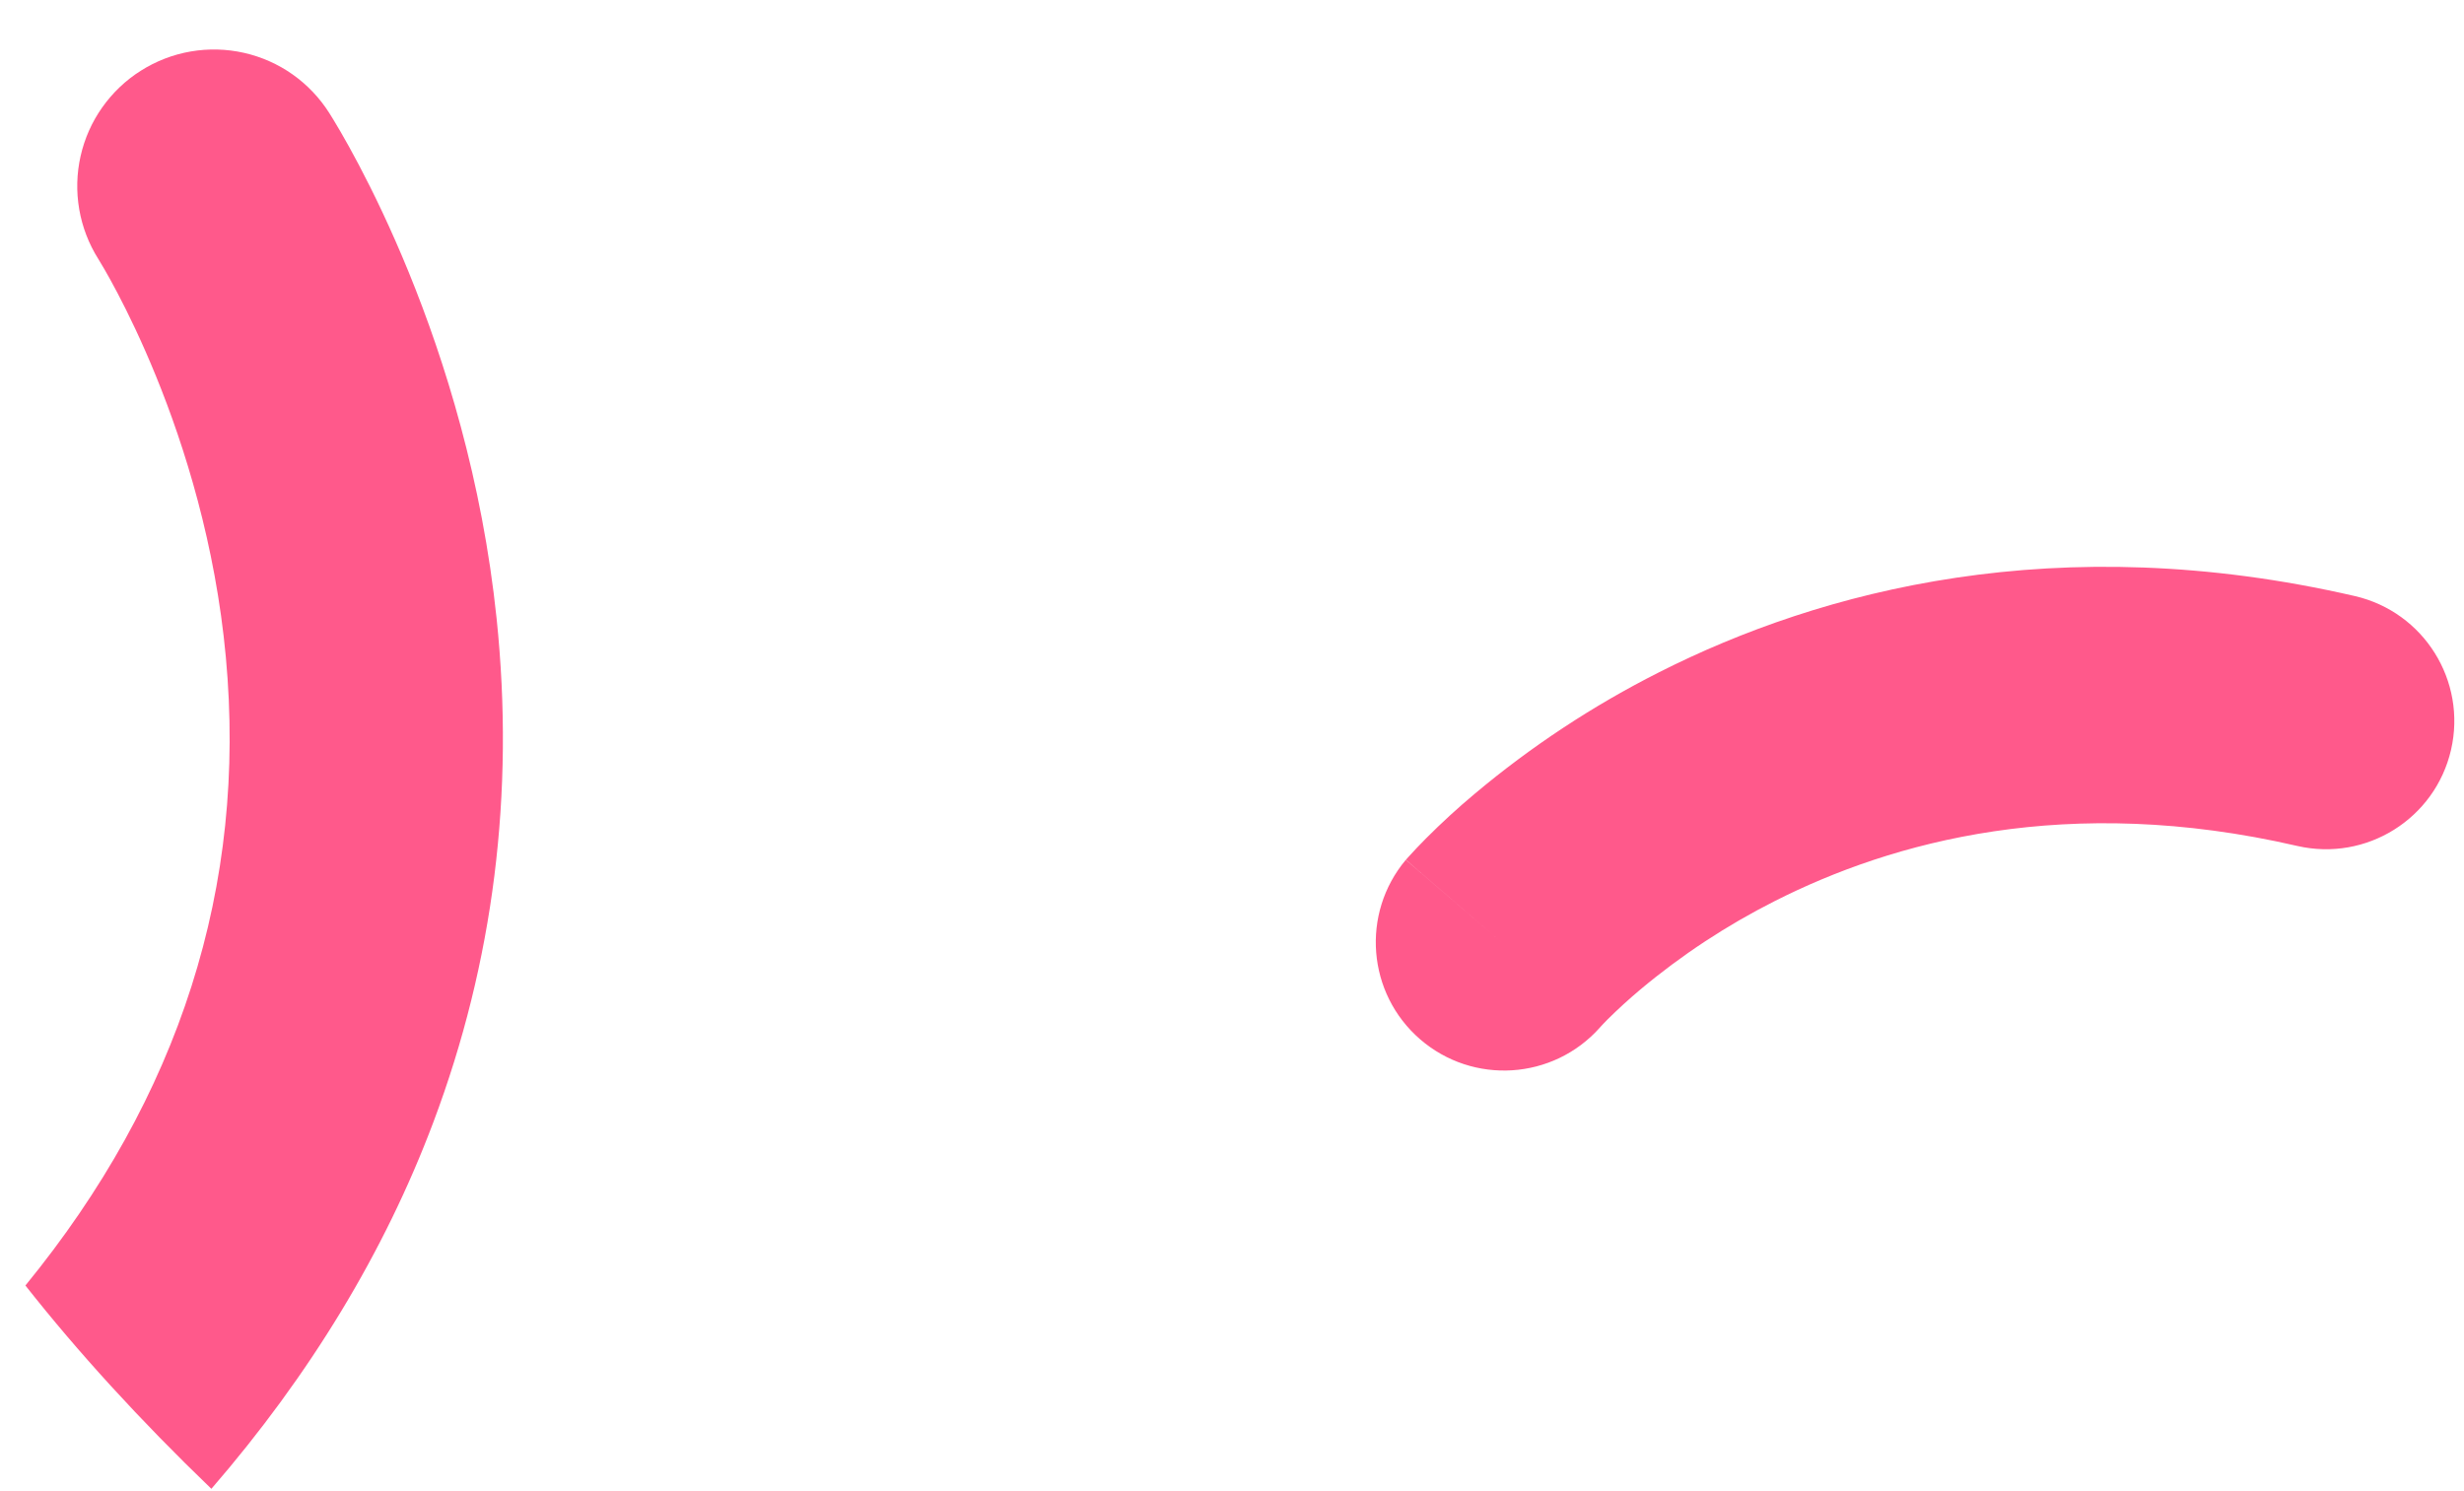 <svg width="38" height="23" viewBox="0 0 38 23" fill="none" xmlns="http://www.w3.org/2000/svg">
<path d="M24.671 15.852L24.686 15.835C24.706 15.814 24.741 15.775 24.793 15.723C24.954 15.564 25.121 15.411 25.295 15.265C25.932 14.731 26.629 14.273 27.371 13.898C29.185 12.98 31.886 12.231 35.428 13.048C36.493 13.293 37.554 12.63 37.8 11.566C38.045 10.501 37.381 9.44 36.317 9.194C31.732 8.137 28.086 9.104 25.585 10.37C24.569 10.883 23.616 11.511 22.745 12.242C22.483 12.461 22.231 12.692 21.99 12.934C21.896 13.028 21.805 13.125 21.716 13.223L21.694 13.248L21.687 13.256L21.683 13.26L21.682 13.261C21.681 13.262 21.68 13.263 23.179 14.553L21.68 13.263C20.986 14.091 21.084 15.323 21.901 16.03C22.718 16.737 23.951 16.658 24.671 15.852ZM5.08 1.746C4.932 1.512 4.74 1.309 4.514 1.149C4.288 0.989 4.033 0.876 3.763 0.815C3.493 0.754 3.213 0.747 2.941 0.794C2.668 0.841 2.407 0.942 2.173 1.09C1.939 1.237 1.737 1.43 1.577 1.656C1.417 1.882 1.304 2.137 1.243 2.407C1.182 2.677 1.175 2.956 1.222 3.229C1.269 3.501 1.369 3.762 1.517 3.996C1.593 4.118 3.161 6.657 3.483 10.135C3.81 13.668 2.772 16.916 0.392 19.828C1.194 20.846 2.158 21.905 3.26 22.964C4.784 21.202 5.931 19.31 6.684 17.307C7.611 14.843 7.939 12.231 7.659 9.543C7.214 5.267 5.354 2.18 5.08 1.746Z" fill="#FF598B"/>
</svg>
